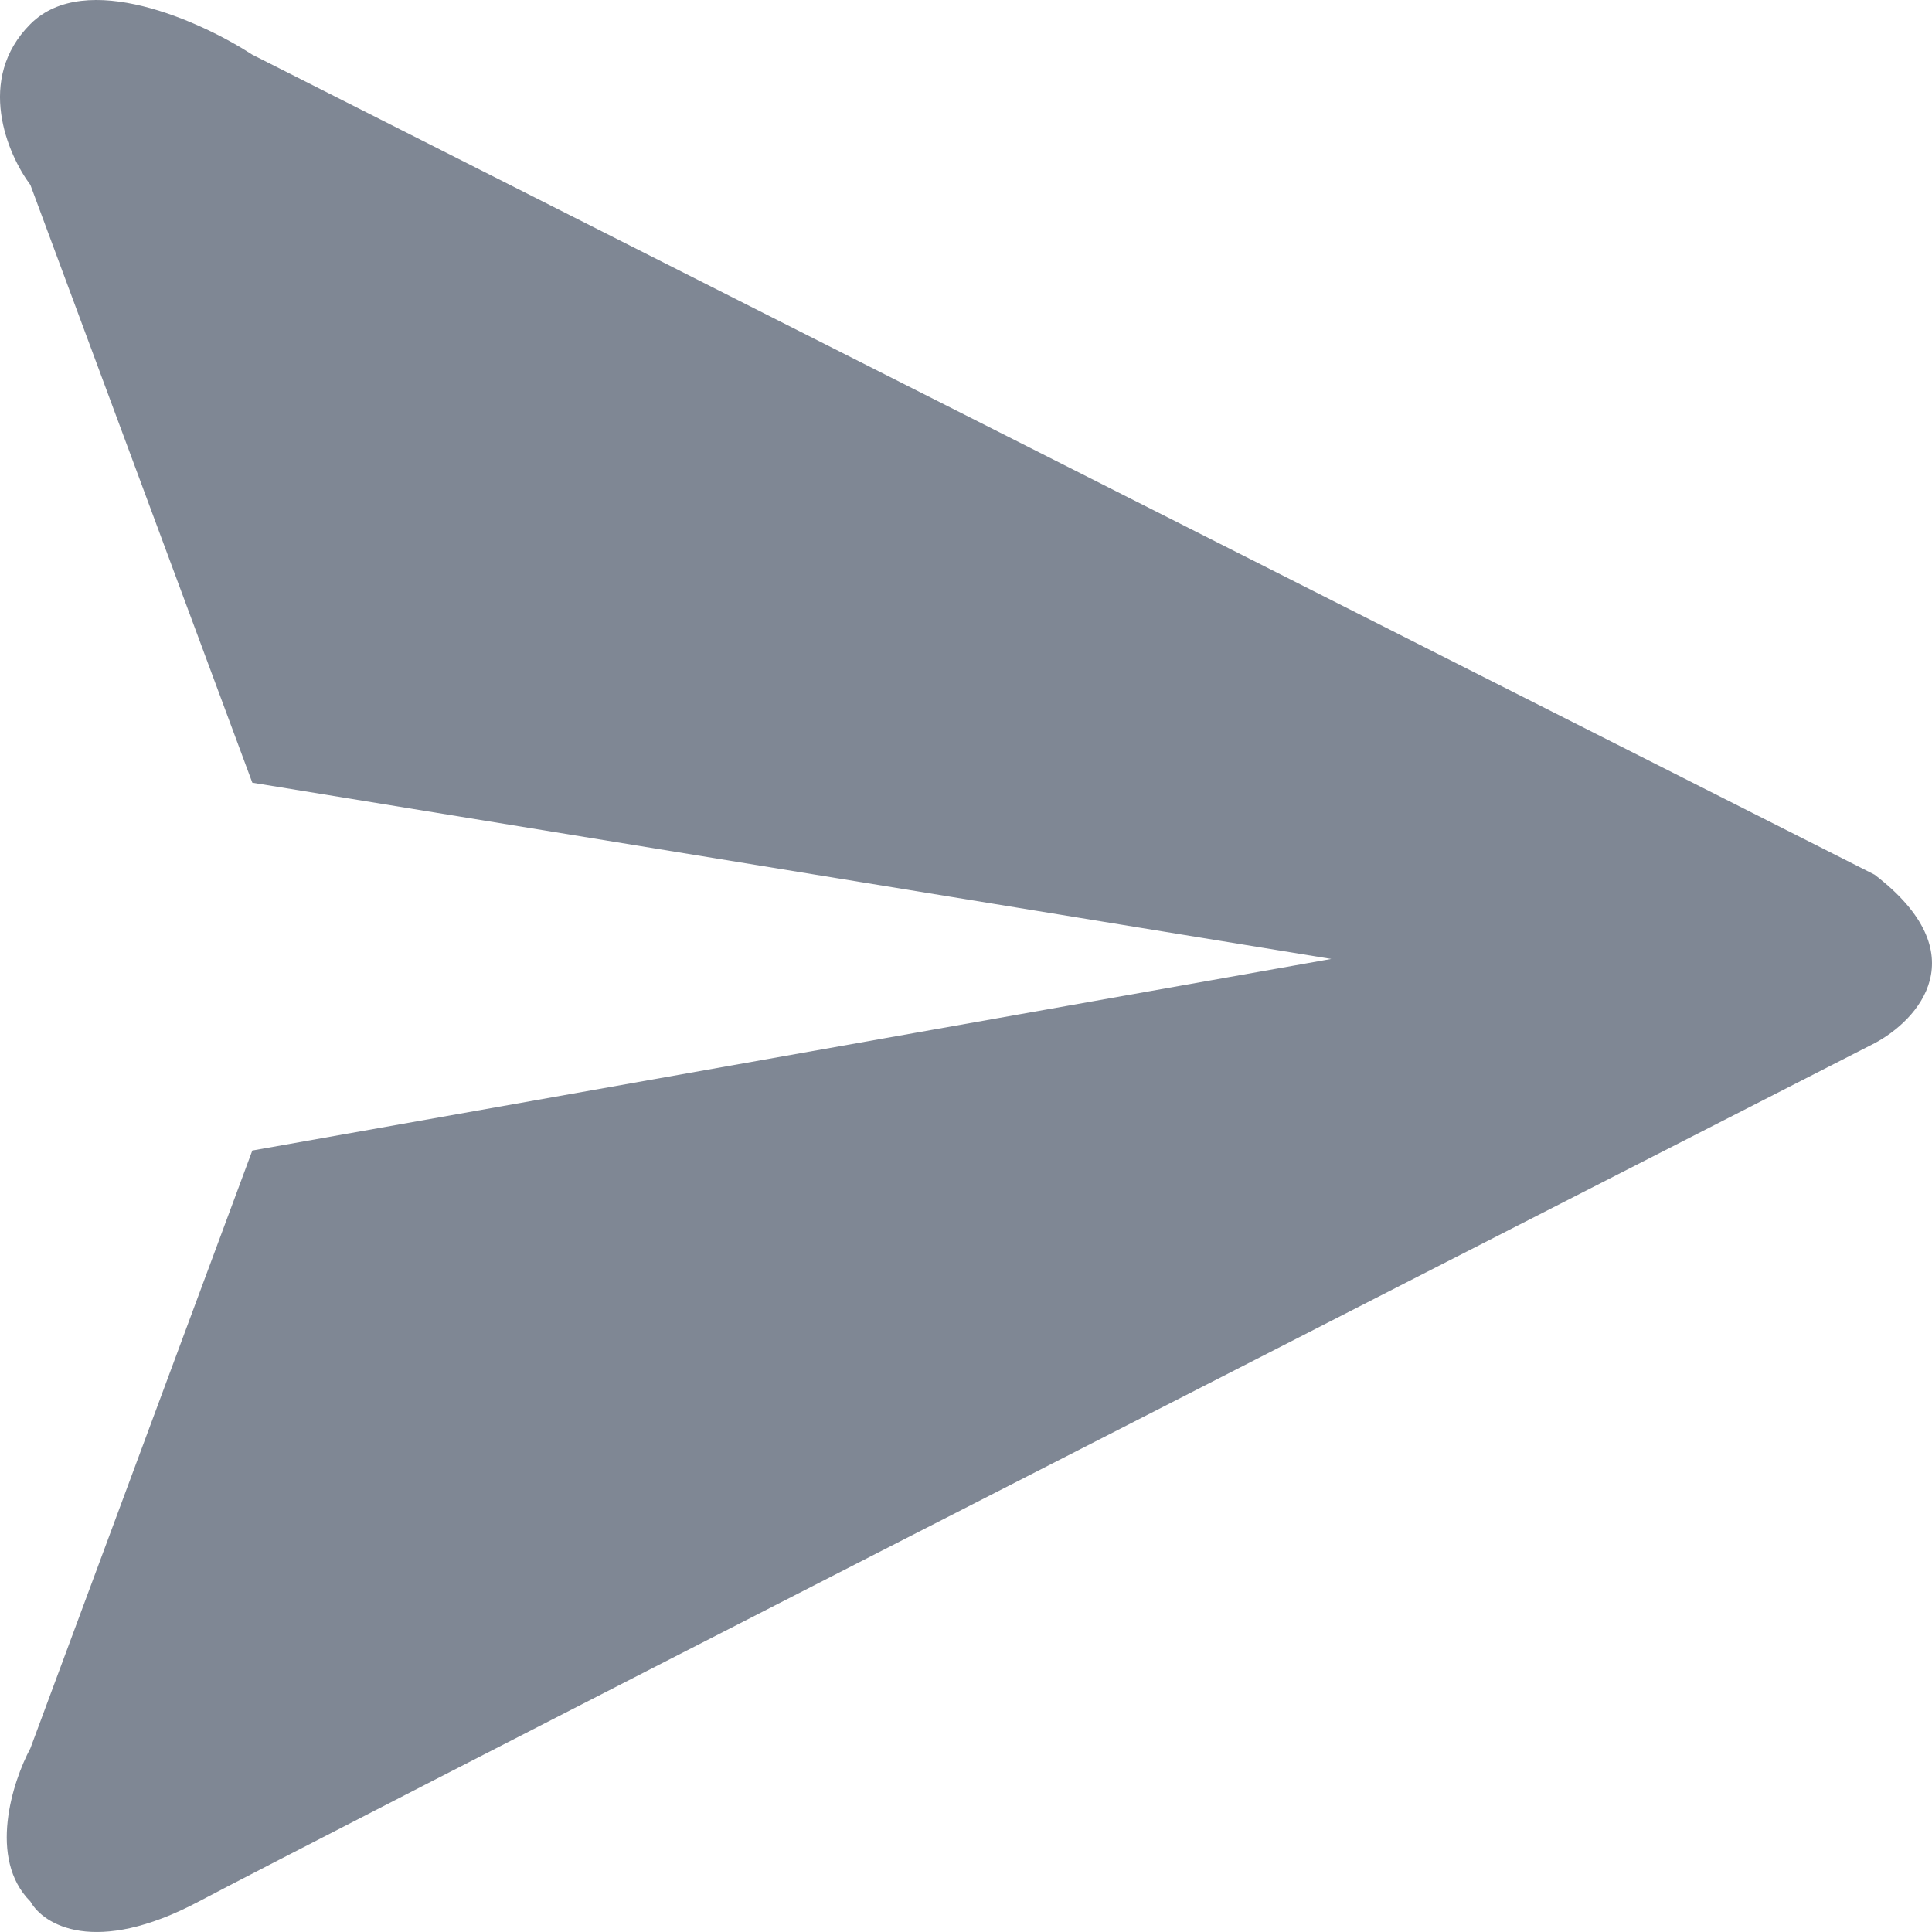 <svg width="57" height="57" viewBox="0 0 57 57" fill="none" xmlns="http://www.w3.org/2000/svg">
<path d="M5.864 56.101C2.794 57.729 1.274 56.779 0.897 56.101C-0.367 54.835 0.371 52.559 0.897 51.579L7.444 33.944L39.276 28.292L7.444 23.092L0.897 5.457C0.22 4.552 -0.728 2.337 0.897 0.709C2.523 -0.919 5.939 0.634 7.444 1.613L55.305 25.805C58.375 28.156 56.584 30.101 55.305 30.779C40.104 38.541 8.934 54.473 5.864 56.101Z" fill="#7F8794"/>
</svg>
